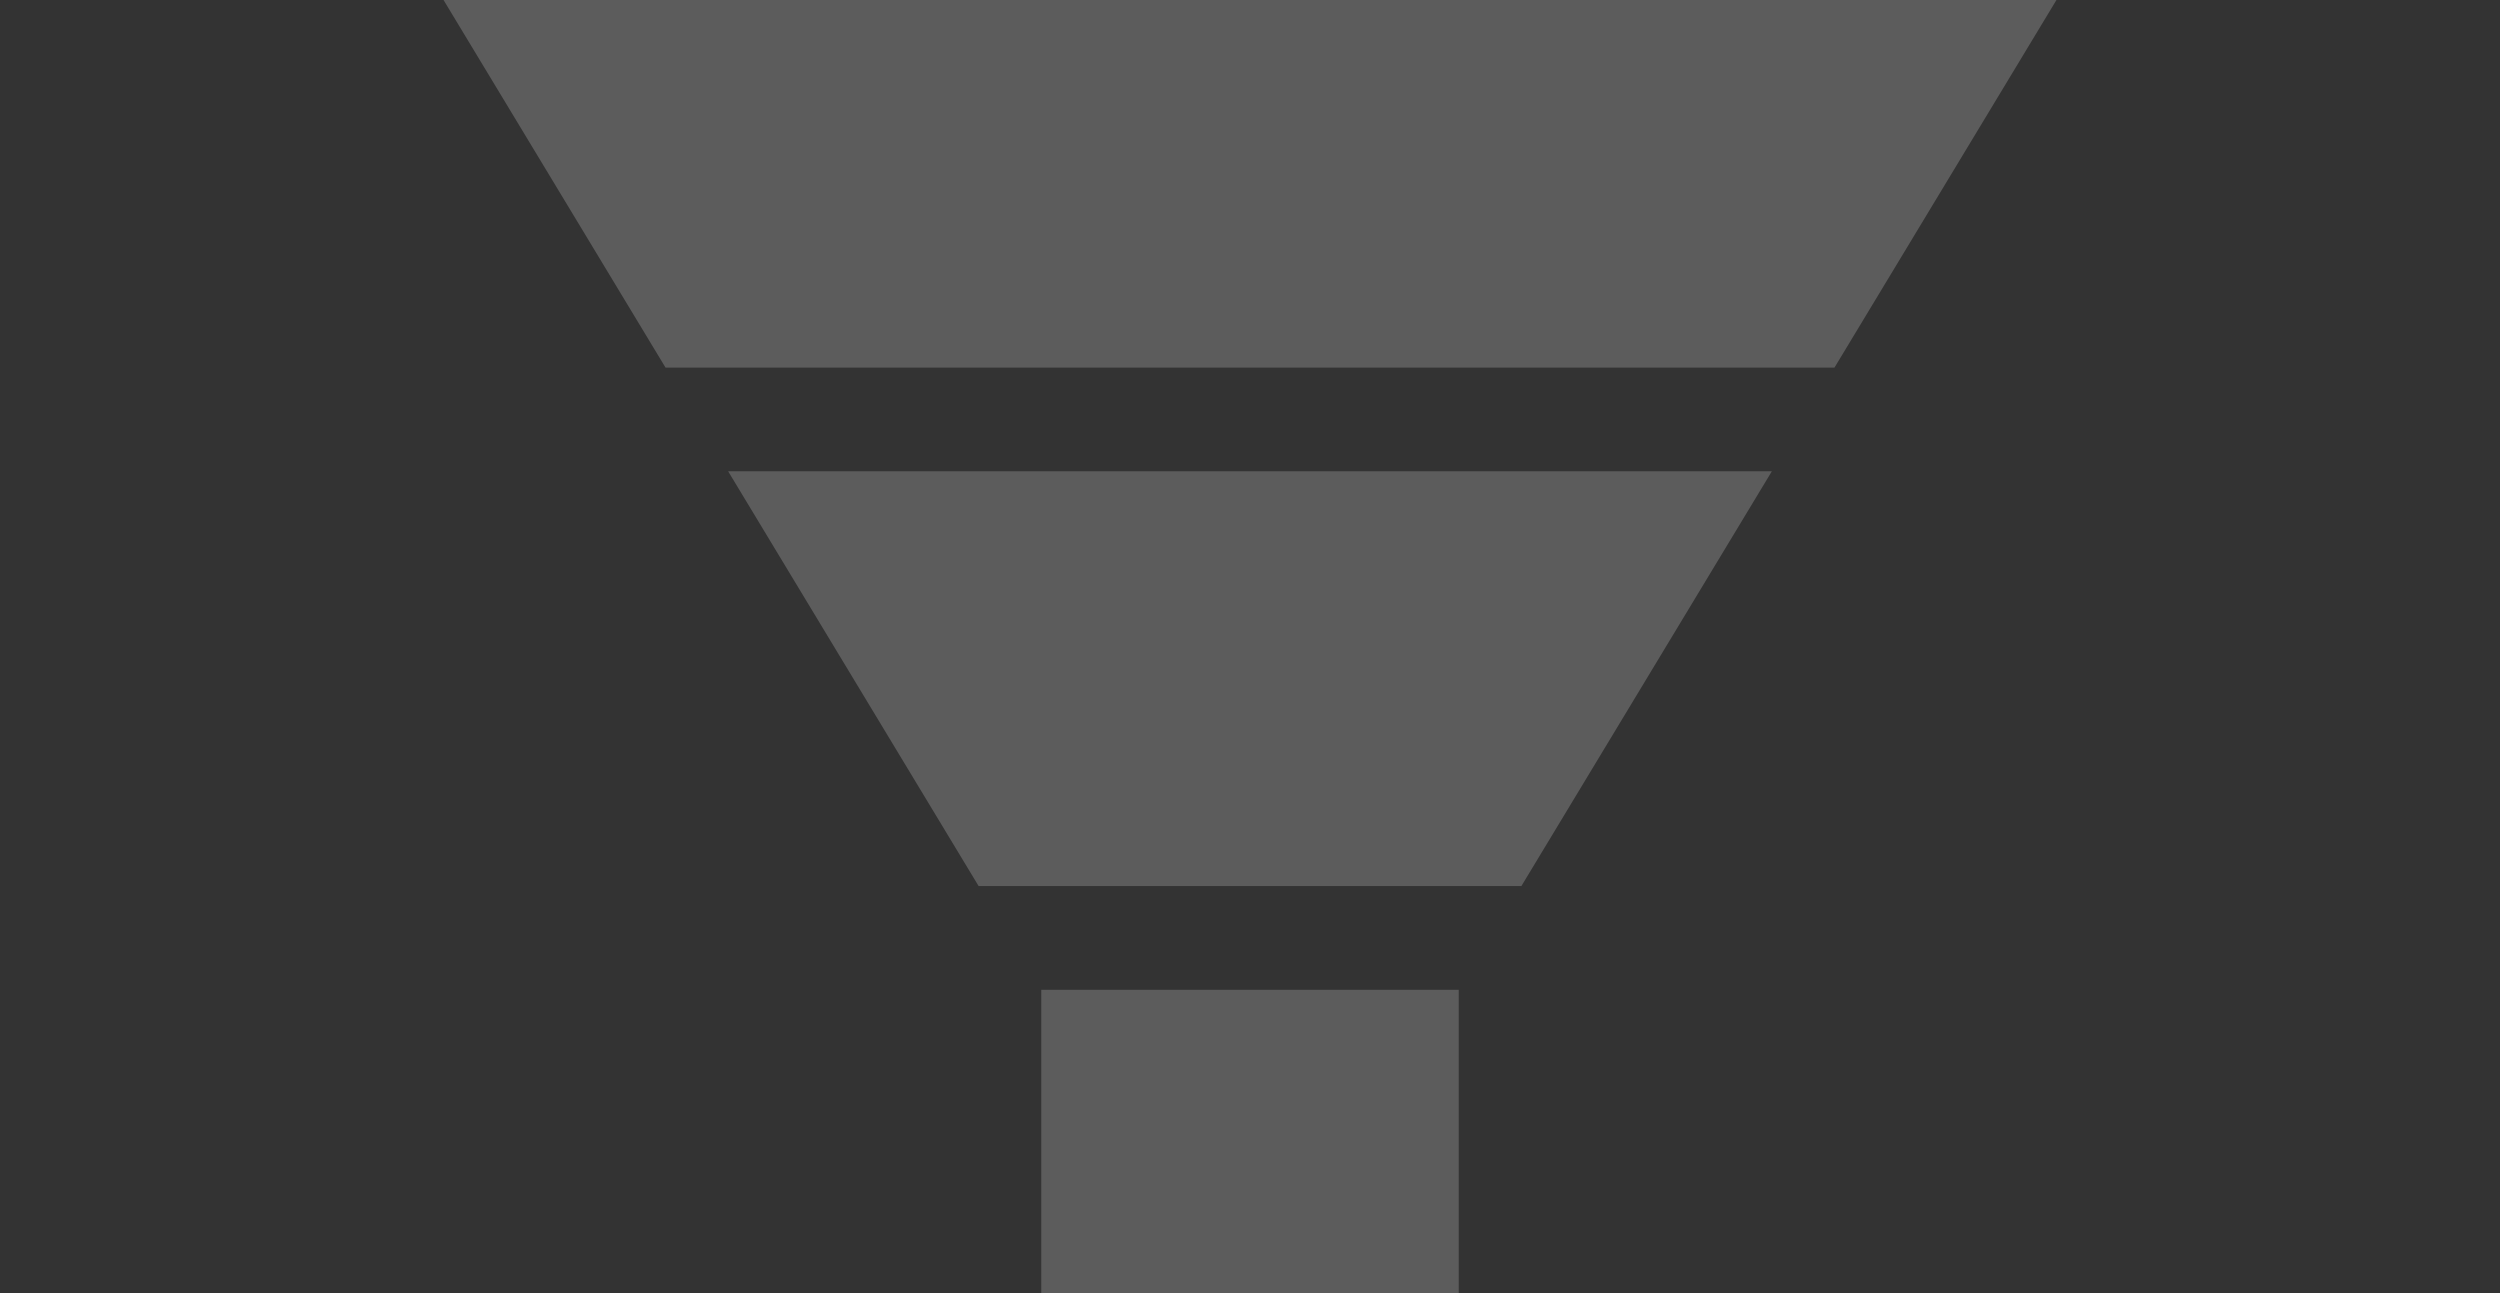 <svg width="288" height="149" viewBox="0 0 288 149" fill="none" xmlns="http://www.w3.org/2000/svg">
<rect x="0" y="0" width="288" height="149" fill="#333333" stroke="none"/>
<g opacity="0.2">
<path d="M119.953 114.025H168.047V161.811H119.953V114.025ZM211.333 42.345L240.189 -5.441H47.81L76.667 42.345H211.333ZM83.882 54.292L112.738 102.078H175.262L204.118 54.292H83.882Z" fill="white"/>
</g>
</svg>
